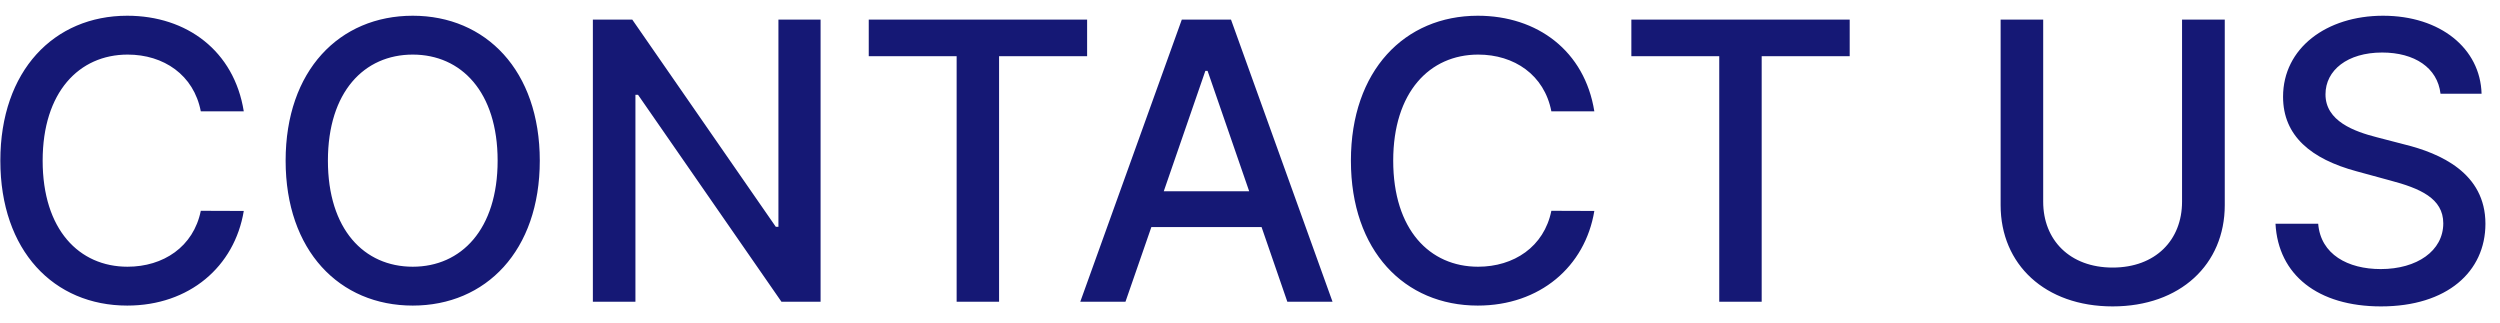 <svg width="116" height="15" viewBox="0 0 116 15" fill="none" xmlns="http://www.w3.org/2000/svg">
<path d="M11.311 5.166C10.864 2.366 8.671 0.73 5.903 0.73C2.516 0.73 0.016 3.268 0.016 7.455C0.016 11.641 2.503 14.179 5.903 14.179C8.78 14.179 10.883 12.376 11.311 9.788L9.317 9.781C8.978 11.456 7.572 12.376 5.916 12.376C3.673 12.376 1.979 10.657 1.979 7.455C1.979 4.278 3.666 2.533 5.923 2.533C7.591 2.533 8.991 3.472 9.317 5.166H11.311ZM25.046 7.455C25.046 3.268 22.54 0.73 19.152 0.73C15.752 0.73 13.253 3.268 13.253 7.455C13.253 11.635 15.752 14.179 19.152 14.179C22.54 14.179 25.046 11.641 25.046 7.455ZM23.09 7.455C23.09 10.644 21.402 12.376 19.152 12.376C16.896 12.376 15.215 10.644 15.215 7.455C15.215 4.265 16.896 2.533 19.152 2.533C21.402 2.533 23.09 4.265 23.09 7.455ZM38.075 0.909H36.119V10.523H35.997L29.337 0.909H27.509V14H29.484V4.399H29.605L36.259 14H38.075V0.909ZM40.31 2.609H44.388V14H46.357V2.609H50.442V0.909H40.31V2.609ZM52.222 14L53.423 10.536H58.537L59.732 14H61.829L57.118 0.909H54.836L50.125 14H52.222ZM53.999 8.874L55.929 3.287H56.031L57.962 8.874H53.999ZM73.977 5.166C73.53 2.366 71.337 0.73 68.569 0.73C65.182 0.73 62.682 3.268 62.682 7.455C62.682 11.641 65.169 14.179 68.569 14.179C71.446 14.179 73.549 12.376 73.977 9.788L71.983 9.781C71.644 11.456 70.238 12.376 68.582 12.376C66.339 12.376 64.645 10.657 64.645 7.455C64.645 4.278 66.332 2.533 68.589 2.533C70.257 2.533 71.657 3.472 71.983 5.166H73.977ZM75.695 2.609H79.773V14H81.742V2.609H85.826V0.909H75.695V2.609ZM101.247 0.909V9.359C101.247 11.136 100.02 12.415 98.026 12.415C96.038 12.415 94.804 11.136 94.804 9.359V0.909H92.829V9.519C92.829 12.268 94.887 14.217 98.026 14.217C101.164 14.217 103.229 12.268 103.229 9.519V0.909H101.247ZM113.24 4.348H115.145C115.088 2.251 113.234 0.73 110.575 0.73C107.948 0.73 105.934 2.232 105.934 4.489C105.934 6.31 107.238 7.378 109.341 7.947L110.888 8.369C112.288 8.739 113.368 9.2 113.368 10.363C113.368 11.641 112.147 12.485 110.466 12.485C108.945 12.485 107.679 11.807 107.564 10.382H105.583C105.71 12.754 107.545 14.217 110.479 14.217C113.553 14.217 115.324 12.6 115.324 10.382C115.324 8.023 113.221 7.109 111.559 6.7L110.281 6.368C109.258 6.106 107.896 5.626 107.903 4.374C107.903 3.261 108.919 2.437 110.53 2.437C112.032 2.437 113.1 3.14 113.24 4.348Z" fill="#151875"/>
</svg>
